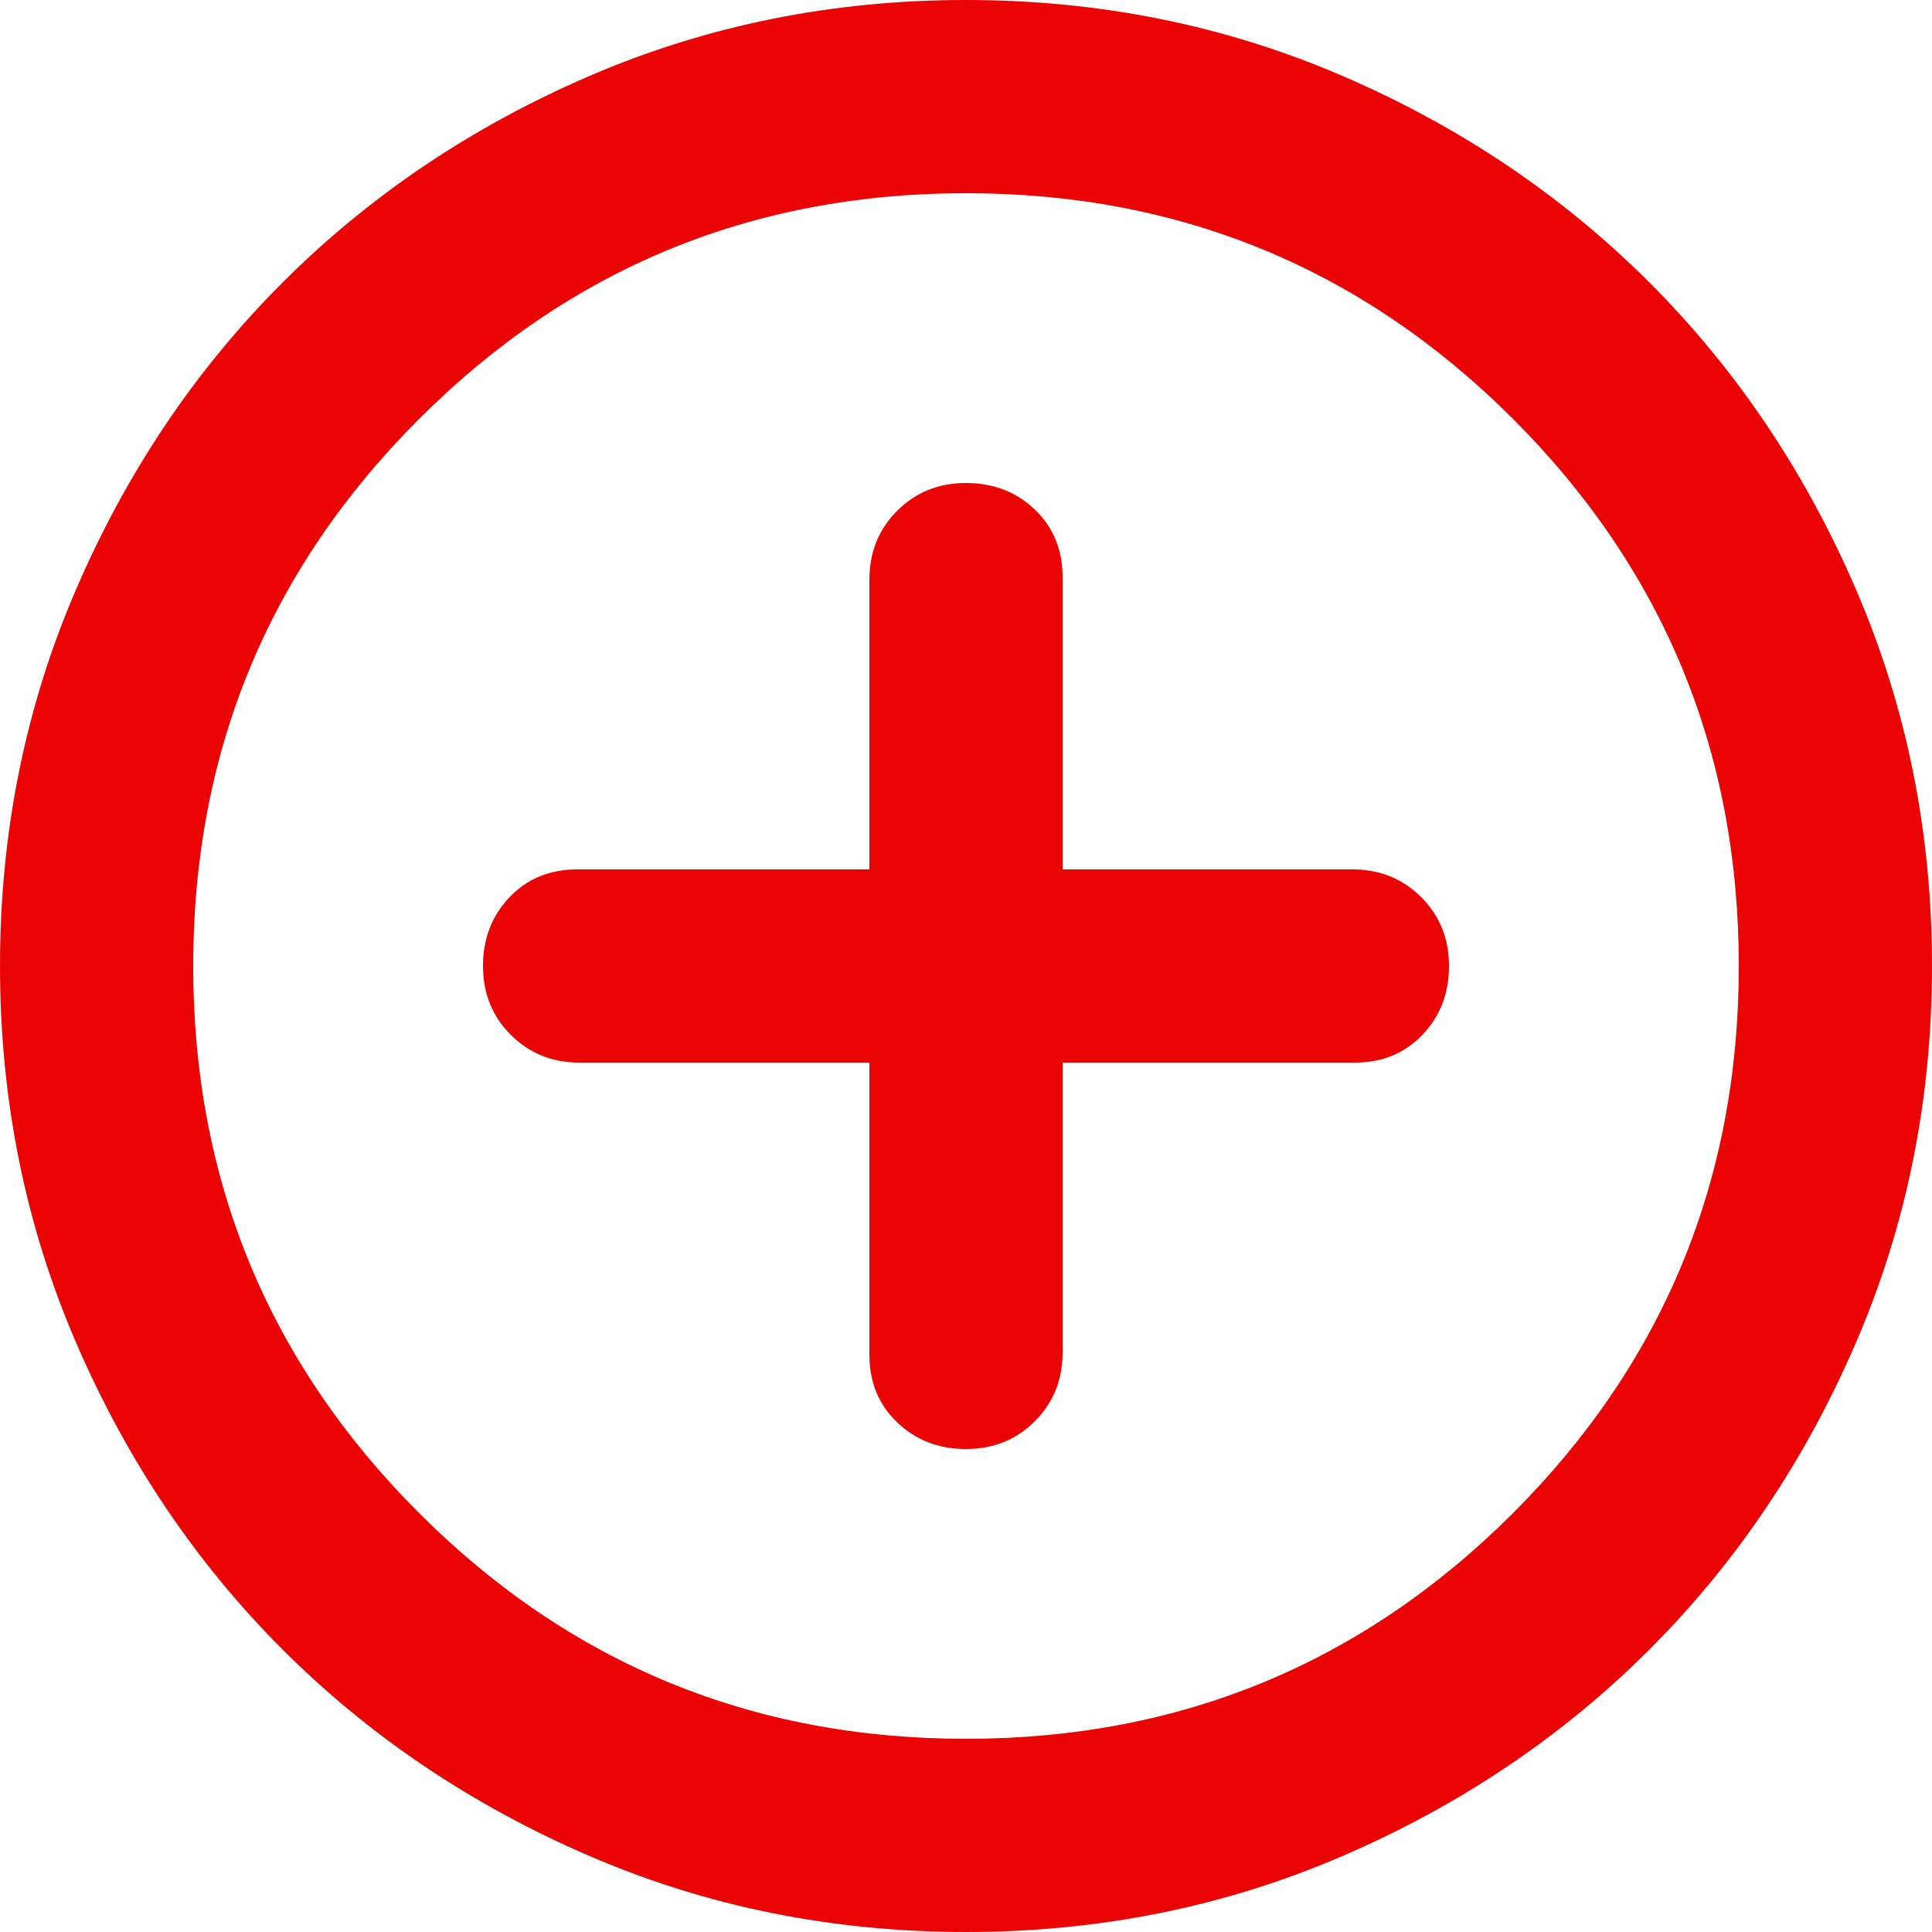 <svg width="25" height="25" viewBox="0 0 25 25" fill="none" xmlns="http://www.w3.org/2000/svg">
<path d="M12.5 18.75C12.854 18.75 13.151 18.63 13.391 18.39C13.63 18.151 13.75 17.854 13.75 17.5V13.75H17.531C17.885 13.75 18.177 13.63 18.406 13.39C18.635 13.151 18.75 12.854 18.75 12.5C18.75 12.146 18.63 11.849 18.39 11.609C18.151 11.37 17.854 11.25 17.5 11.25H13.75V7.469C13.75 7.115 13.63 6.823 13.391 6.594C13.151 6.365 12.854 6.25 12.5 6.25C12.146 6.25 11.849 6.37 11.61 6.609C11.37 6.849 11.25 7.146 11.25 7.5V11.25H7.469C7.115 11.25 6.823 11.37 6.594 11.609C6.365 11.849 6.25 12.146 6.25 12.5C6.25 12.854 6.37 13.151 6.609 13.39C6.849 13.63 7.146 13.75 7.5 13.75H11.25V17.531C11.25 17.885 11.37 18.177 11.61 18.406C11.849 18.635 12.146 18.75 12.5 18.75ZM12.5 25C10.771 25 9.146 24.672 7.625 24.015C6.104 23.359 4.781 22.469 3.656 21.344C2.531 20.219 1.641 18.896 0.985 17.375C0.328 15.854 0 14.229 0 12.5C0 10.771 0.328 9.146 0.985 7.625C1.641 6.104 2.531 4.781 3.656 3.656C4.781 2.531 6.104 1.64 7.625 0.984C9.146 0.328 10.771 0 12.5 0C14.229 0 15.854 0.328 17.375 0.984C18.896 1.64 20.219 2.531 21.344 3.656C22.469 4.781 23.359 6.104 24.015 7.625C24.672 9.146 25 10.771 25 12.5C25 14.229 24.672 15.854 24.015 17.375C23.359 18.896 22.469 20.219 21.344 21.344C20.219 22.469 18.896 23.359 17.375 24.015C15.854 24.672 14.229 25 12.5 25ZM12.5 22.5C15.271 22.5 17.63 21.526 19.579 19.579C21.526 17.63 22.5 15.271 22.5 12.5C22.5 9.729 21.526 7.37 19.579 5.421C17.63 3.474 15.271 2.5 12.5 2.5C9.729 2.5 7.37 3.474 5.423 5.421C3.474 7.37 2.5 9.729 2.5 12.5C2.5 15.271 3.474 17.63 5.423 19.579C7.37 21.526 9.729 22.5 12.5 22.5Z" fill="#EA0403"/>
</svg>
